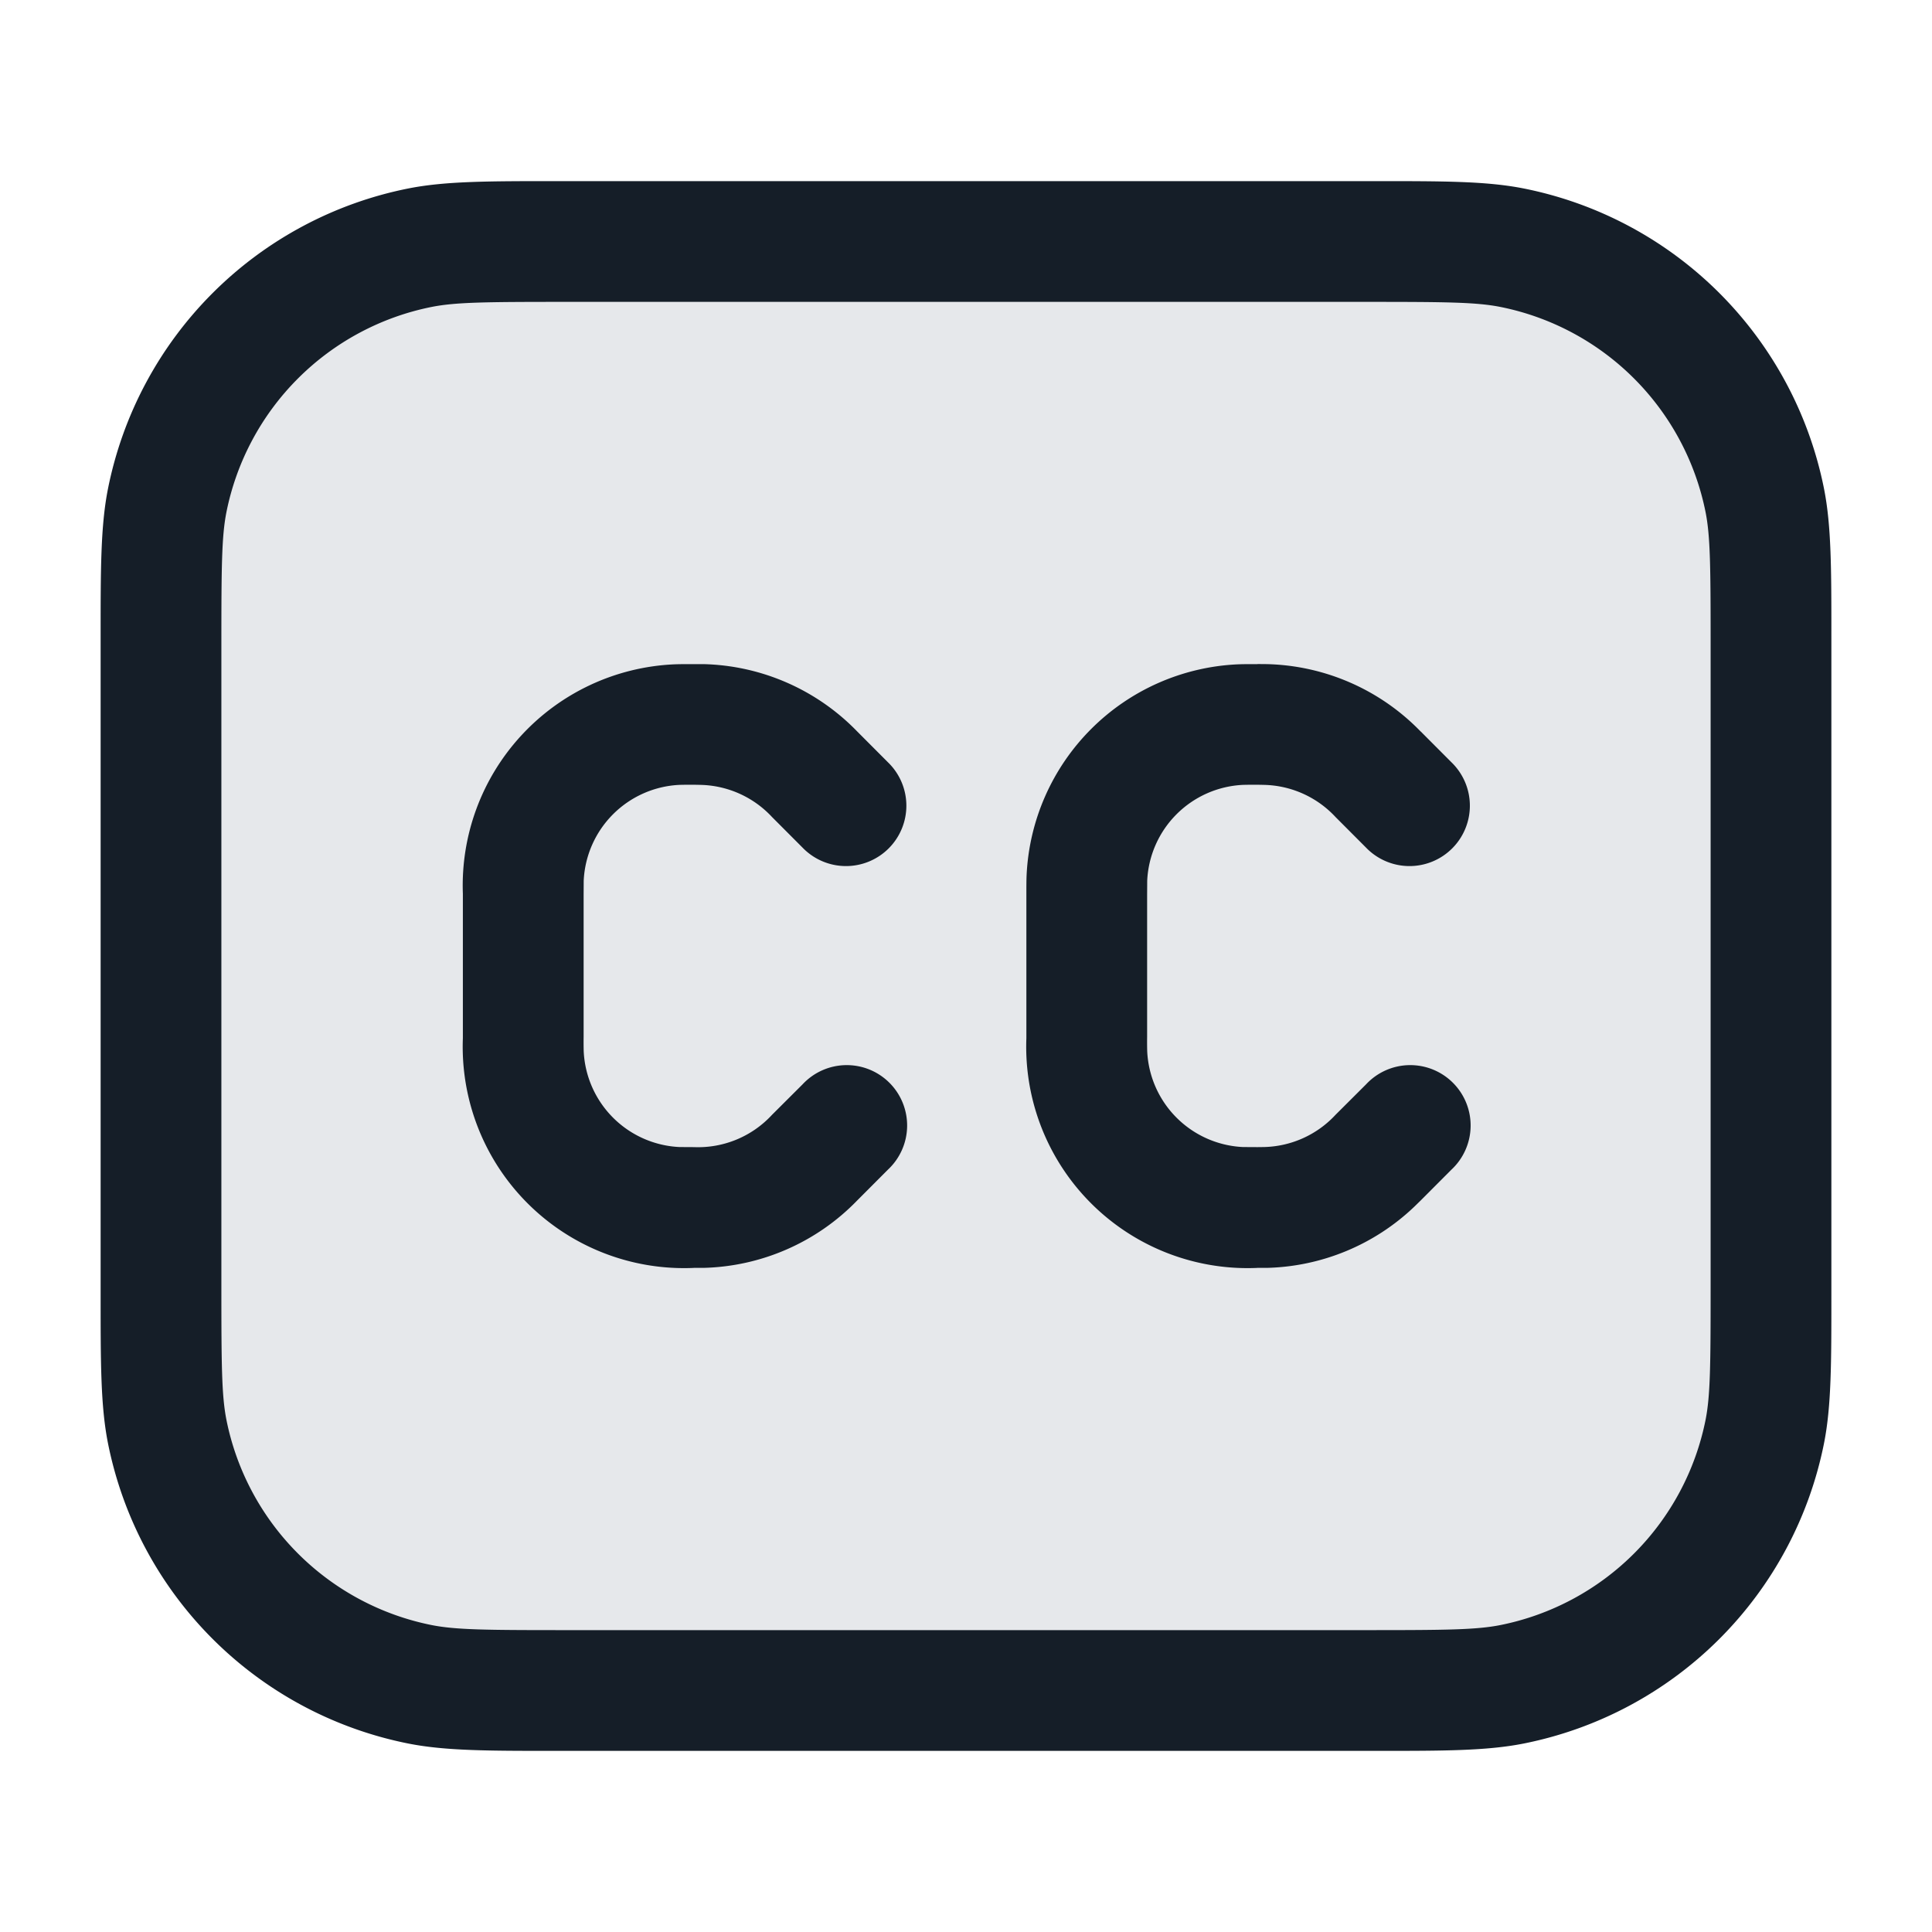 <svg viewBox="0 0 24 24" fill="none" xmlns="http://www.w3.org/2000/svg"><path d="M17 3H7c-.93 0-1.394 0-1.78.077A4 4 0 0 0 2.077 6.22C2 6.606 2 7.07 2 8v8c0 .93 0 1.394.077 1.78a4 4 0 0 0 3.143 3.143C5.606 21 6.07 21 7 21h10c.93 0 1.394 0 1.78-.077a4 4 0 0 0 3.143-3.143C22 17.394 22 16.93 22 16V8c0-.93 0-1.394-.077-1.78a4 4 0 0 0-3.143-3.143C18.394 3 17.93 3 17 3Z" fill="#636F7E" fill-opacity=".16"/><path fill-rule="evenodd" clip-rule="evenodd" d="M17 2.25h.095c.838 0 1.372 0 1.832.091a4.75 4.75 0 0 1 3.732 3.732c.091.46.091.994.091 1.832v8.19c0 .838 0 1.372-.091 1.832a4.75 4.75 0 0 1-3.732 3.732c-.46.091-.994.091-1.832.091H6.905c-.838 0-1.372 0-1.832-.091a4.75 4.75 0 0 1-3.732-3.732c-.091-.46-.091-.994-.091-1.832v-8.19c0-.838 0-1.372.091-1.832a4.75 4.75 0 0 1 3.732-3.732c.46-.091.994-.091 1.832-.091H17Zm1.634 1.562c-.296-.058-.669-.062-1.634-.062H7c-.965 0-1.338.004-1.634.062a3.25 3.25 0 0 0-2.554 2.554c-.058.296-.062.669-.062 1.634v8c0 .965.004 1.338.062 1.634a3.25 3.25 0 0 0 2.554 2.554c.296.058.669.062 1.634.062h10c.965 0 1.338-.004 1.634-.062a3.25 3.25 0 0 0 2.554-2.554c.058-.296.062-.669.062-1.634V8c0-.965-.004-1.338-.062-1.634a3.25 3.25 0 0 0-2.554-2.554ZM8.621 8.25h-.017c-.096 0-.169 0-.235.003a2.75 2.75 0 0 0-2.619 2.85v1.794a2.75 2.75 0 0 0 2.854 2.854l.017-.001h.116a2.75 2.75 0 0 0 1.91-.836l.005-.005.378-.379a.75.75 0 1 0-1.06-1.06l-.379.378a1.25 1.25 0 0 1-.97.402l-.18-.001a1.25 1.25 0 0 1-1.19-1.19 4.666 4.666 0 0 1-.001-.18V11.12l.001-.18a1.25 1.25 0 0 1 1.19-1.19 4.671 4.671 0 0 1 .26 0 1.25 1.25 0 0 1 .89.4l.379.38a.75.75 0 1 0 1.06-1.061l-.378-.379-.005-.005a2.75 2.75 0 0 0-1.91-.835H8.62Zm7 0h-.017c-.096 0-.17 0-.235.003a2.75 2.75 0 0 0-2.616 2.616c-.003.066-.003.14-.003.235v1.793a2.75 2.75 0 0 0 2.854 2.854l.017-.001h.116a2.75 2.75 0 0 0 1.832-.76l.078-.076.005-.005.378-.379a.75.75 0 1 0-1.06-1.06l-.379.378a1.25 1.25 0 0 1-.89.401l-.08.001-.18-.001a1.25 1.25 0 0 1-1.19-1.19 4.715 4.715 0 0 1-.001-.18V11.12l.001-.18a1.25 1.25 0 0 1 1.19-1.19 4.666 4.666 0 0 1 .26 0 1.25 1.25 0 0 1 .89.4l.379.38a.75.75 0 1 0 1.06-1.061l-.378-.379-.006-.005a2.75 2.75 0 0 0-1.91-.835l-.107-.001h-.008Z" fill="#151E28"/></svg>